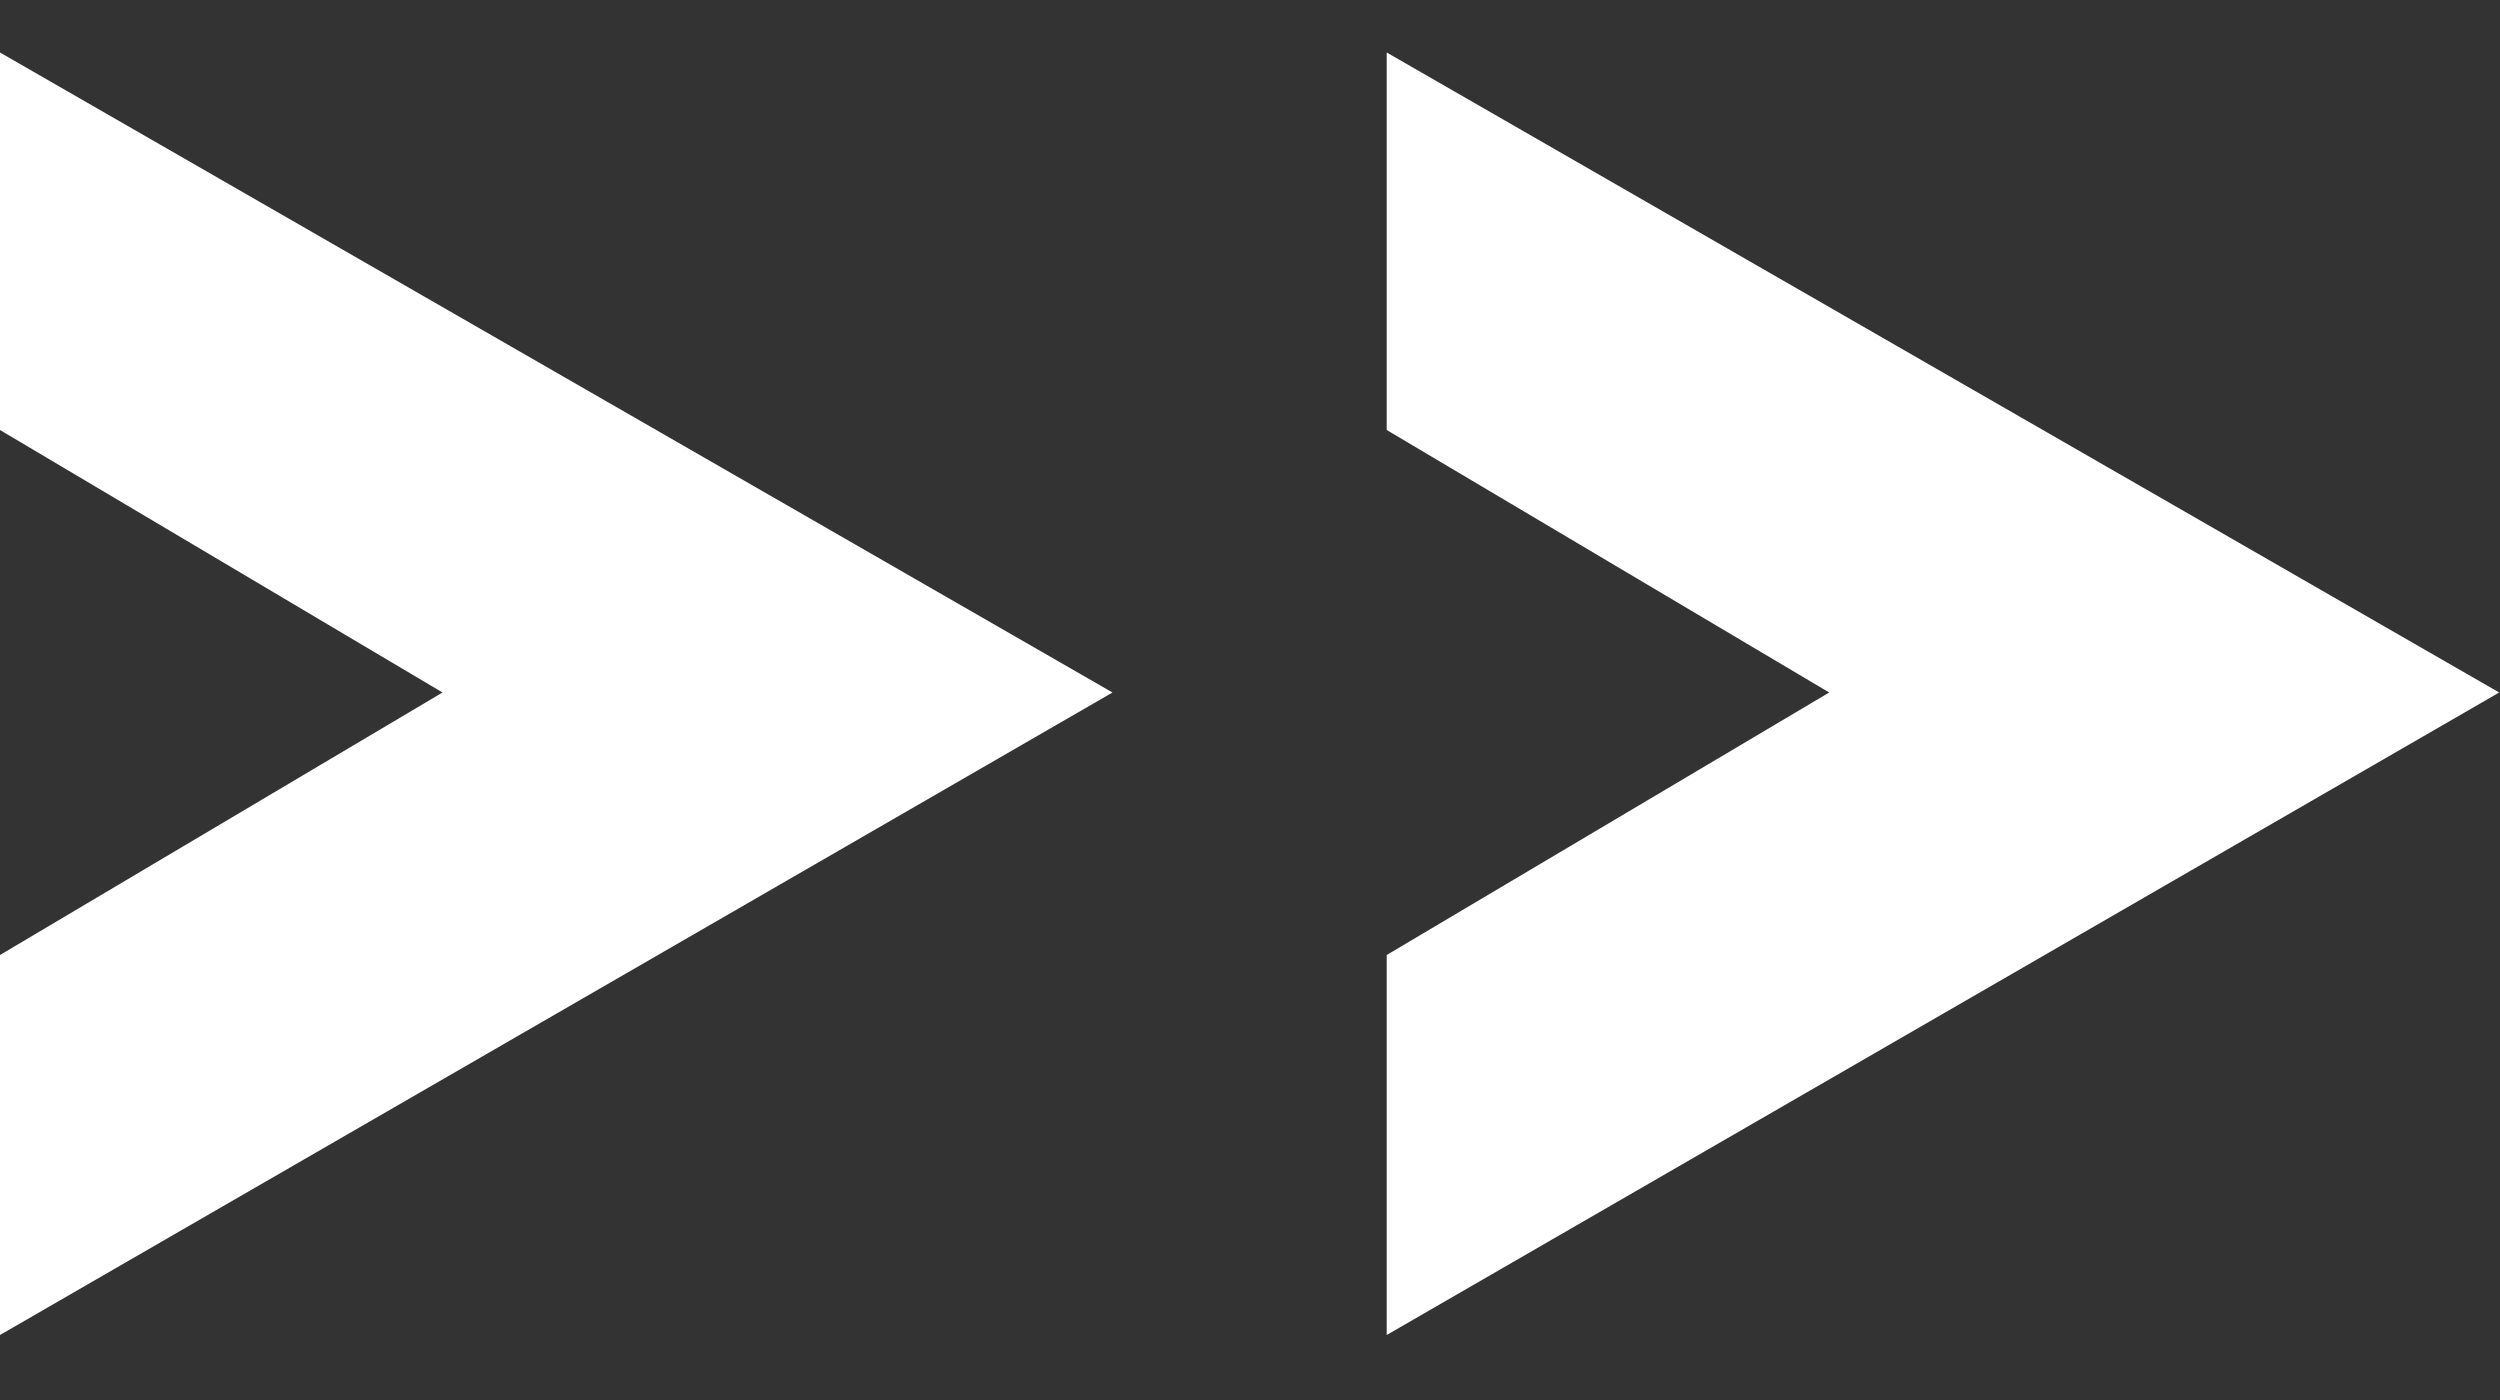 <svg width="25" height="14" viewBox="0 0 25 14" fill="none" xmlns="http://www.w3.org/2000/svg">
<rect x="0" y="0" width="25" height="14" fill="#333333" stroke="none"/>
<path d="M1.41561e-07 9.55L4.425 6.925L1.41561e-07 4.3V0.525L11.125 6.925L1.41561e-07 13.35V9.55ZM13.867 9.55L18.292 6.925L13.867 4.3V0.525L24.992 6.925L13.867 13.35V9.55Z" fill="white"/>
</svg>
